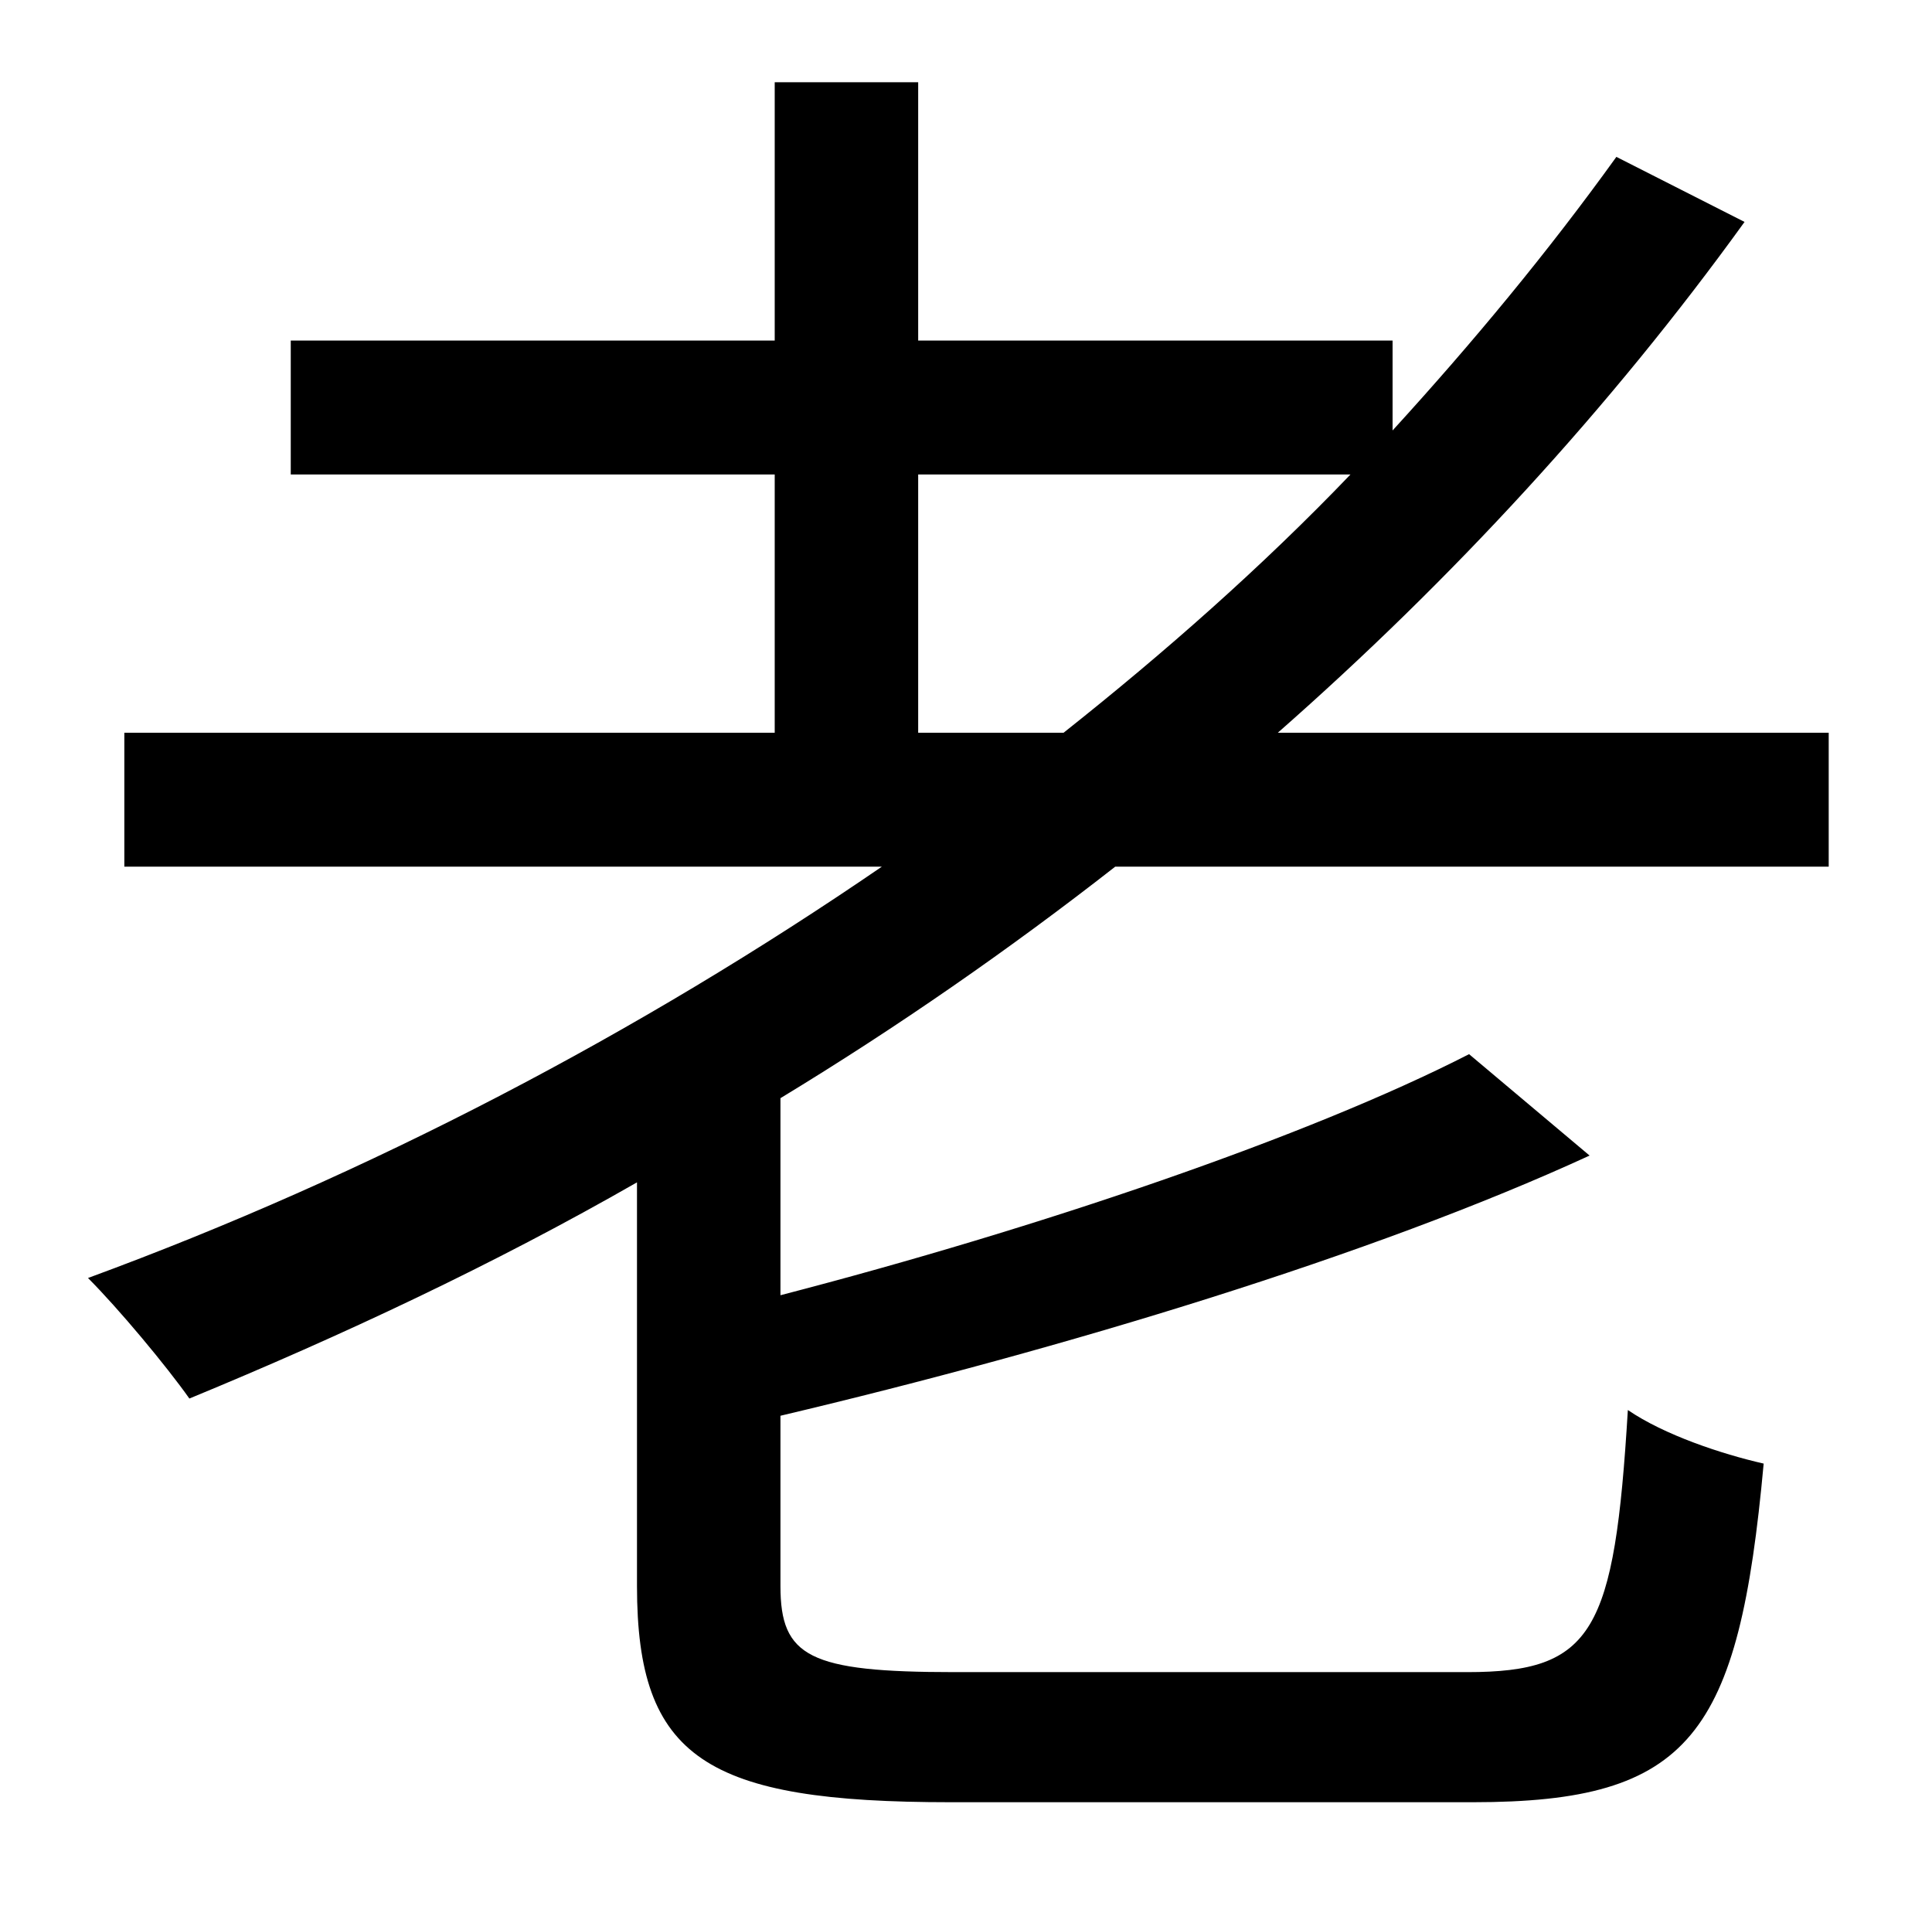 <?xml version="1.0" standalone="no"?>
<!DOCTYPE svg PUBLIC "-//W3C//DTD SVG 1.1//EN" "http://www.w3.org/Graphics/SVG/1.1/DTD/svg11.dtd" >
<svg xmlns="http://www.w3.org/2000/svg" xmlns:xlink="http://www.w3.org/1999/xlink" version="1.1" viewBox="-10 0 1010 1000">
   <path fill="currentColor"
d="M470 383h76c53 -42 104 -87 150 -135h-226v135zM946 453h-373c-55 43 -114 84 -175 121v103c135 -35 276 -83 360 -126l63 53c-113 52 -275 101 -423 136v89c0 37 15 45 91 45h268c66 0 77 -21 84 -137c19 13 49 23 71 28c-13 142 -38 177 -152 177h-273
c-128 0 -164 -23 -164 -113v-211c-75 43 -154 80 -234 113c-12 -17 -37 -47 -53 -63c147 -54 288 -128 415 -215h-396v-70h340v-135h-253v-70h253v-135h75v135h248v47c42 -46 81 -93 117 -143l67 34c-70 97 -153 187 -244 267h288v70z" />
</svg>
